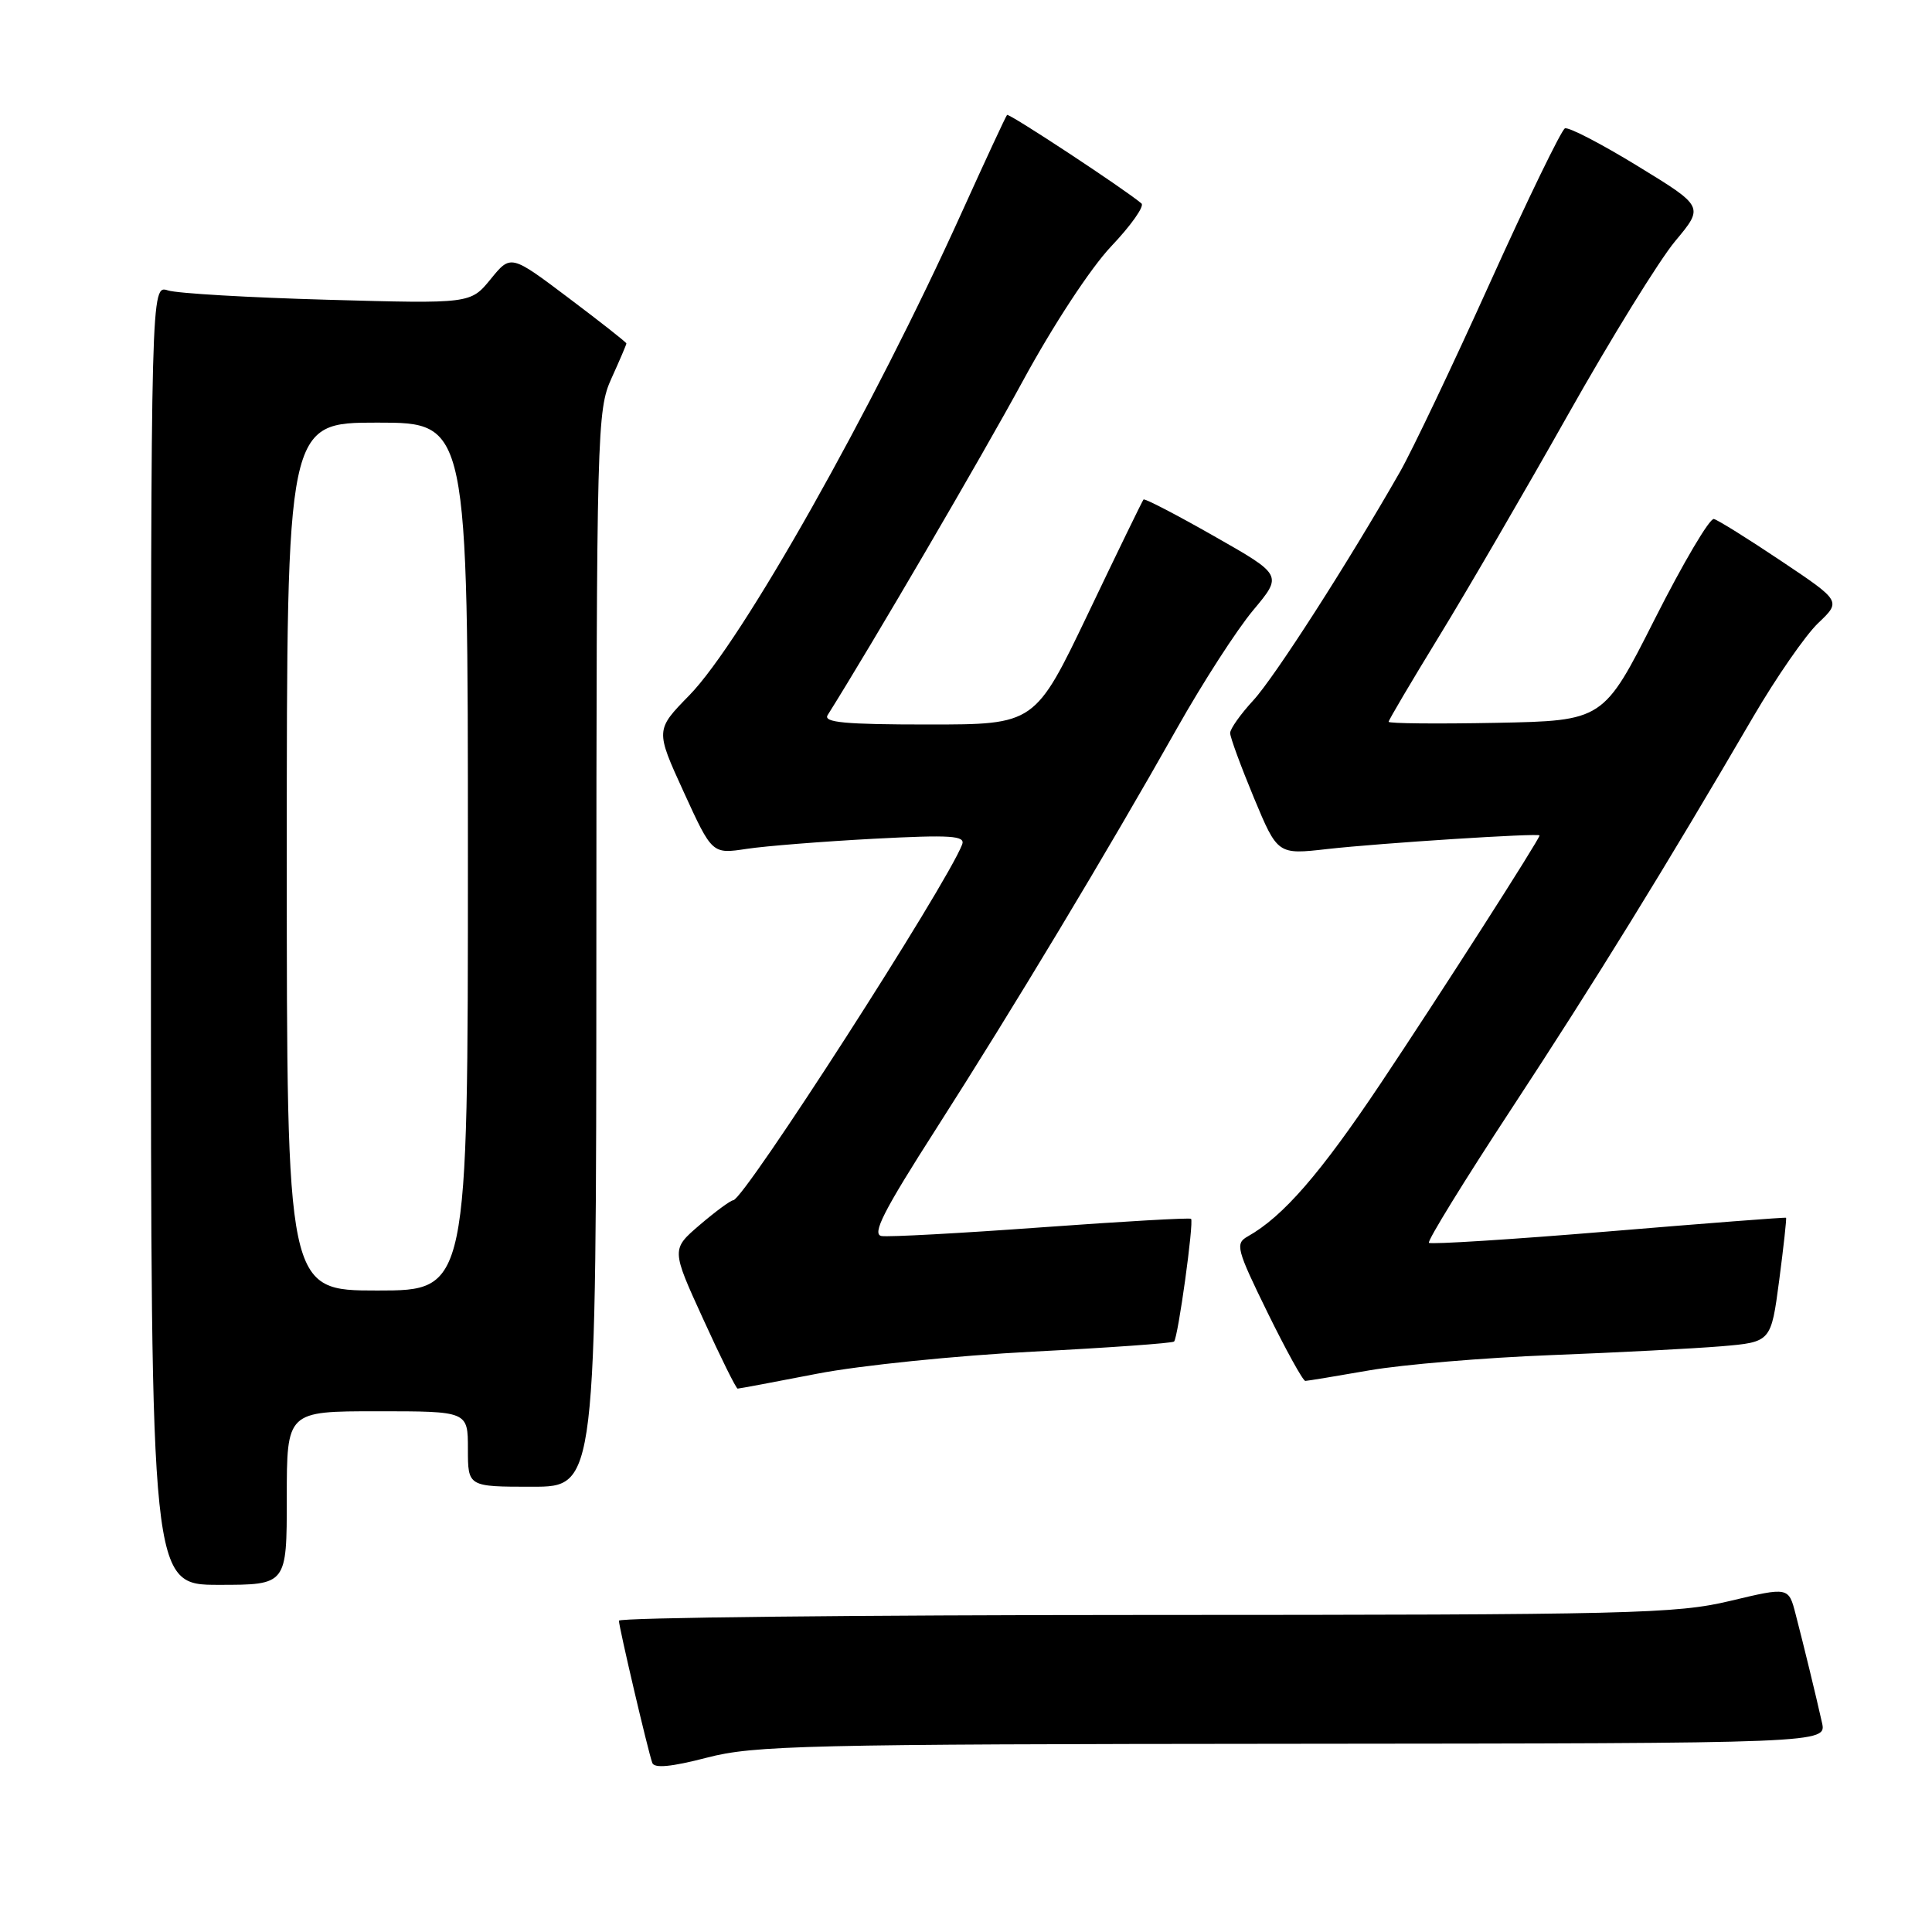 <?xml version="1.0" encoding="UTF-8" standalone="no"?>
<!DOCTYPE svg PUBLIC "-//W3C//DTD SVG 1.1//EN" "http://www.w3.org/Graphics/SVG/1.1/DTD/svg11.dtd" >
<svg xmlns="http://www.w3.org/2000/svg" xmlns:xlink="http://www.w3.org/1999/xlink" version="1.1" viewBox="0 0 256 256">
 <g >
 <path fill="currentColor"
d=" M 171.27 231.06 C 242.04 231.00 242.04 231.00 241.42 228.25 C 240.56 224.42 239.04 218.17 237.93 213.89 C 237.00 210.28 237.00 210.28 229.25 212.13 C 222.09 213.84 216.21 213.98 151.75 213.99 C 113.39 214.00 82.00 214.34 82.01 214.75 C 82.02 215.63 85.85 231.98 86.43 233.59 C 86.69 234.34 88.96 234.12 93.66 232.90 C 99.90 231.27 106.70 231.11 171.27 231.06 Z  M 38.00 198.50 C 38.00 187.00 38.00 187.00 50.00 187.00 C 62.00 187.00 62.00 187.00 62.00 192.00 C 62.00 197.00 62.00 197.00 70.50 197.00 C 79.00 197.00 79.00 197.00 79.02 125.75 C 79.04 56.92 79.11 54.35 81.02 50.14 C 82.11 47.74 83.00 45.66 83.00 45.51 C 83.00 45.36 79.55 42.65 75.34 39.48 C 67.68 33.71 67.68 33.71 65.02 36.98 C 62.35 40.25 62.35 40.25 43.42 39.72 C 33.02 39.43 23.49 38.88 22.25 38.48 C 20.00 37.77 20.00 37.77 20.00 123.88 C 20.00 210.00 20.00 210.00 29.00 210.00 C 38.00 210.00 38.00 210.00 38.00 198.50 Z  M 108.30 182.02 C 113.91 180.93 126.75 179.62 136.84 179.10 C 146.92 178.58 155.35 177.98 155.57 177.76 C 156.10 177.23 158.22 161.88 157.82 161.50 C 157.64 161.34 148.72 161.85 138.00 162.63 C 127.28 163.41 117.74 163.93 116.81 163.78 C 115.49 163.56 117.07 160.46 124.09 149.50 C 134.16 133.77 146.70 112.92 155.96 96.50 C 159.37 90.45 163.91 83.41 166.06 80.85 C 169.95 76.20 169.95 76.20 160.87 71.04 C 155.88 68.20 151.67 66.01 151.52 66.19 C 151.37 66.36 148.07 73.14 144.20 81.25 C 137.14 96.00 137.14 96.00 123.01 96.00 C 111.96 96.00 109.05 95.73 109.67 94.75 C 115.50 85.47 130.04 60.59 135.50 50.54 C 139.54 43.10 144.51 35.52 147.25 32.63 C 149.87 29.87 151.67 27.32 151.25 26.96 C 149.12 25.13 133.70 14.97 133.44 15.23 C 133.28 15.39 130.61 21.14 127.50 28.01 C 115.62 54.30 98.32 84.97 91.35 92.12 C 86.84 96.73 86.84 96.73 90.60 104.95 C 94.36 113.17 94.36 113.17 98.93 112.48 C 101.44 112.10 109.02 111.50 115.76 111.14 C 126.04 110.60 127.94 110.73 127.49 111.90 C 125.42 117.28 98.61 158.96 97.16 159.04 C 96.80 159.06 94.80 160.53 92.72 162.31 C 88.95 165.54 88.95 165.54 93.17 174.77 C 95.48 179.85 97.54 184.00 97.74 184.00 C 97.94 184.00 102.69 183.11 108.30 182.02 Z  M 181.50 181.57 C 185.90 180.81 196.70 179.90 205.50 179.56 C 214.30 179.22 224.46 178.69 228.08 178.39 C 234.67 177.83 234.67 177.83 235.75 169.67 C 236.34 165.17 236.75 161.44 236.66 161.36 C 236.57 161.28 225.99 162.10 213.14 163.17 C 200.29 164.24 189.58 164.91 189.34 164.68 C 189.10 164.44 194.04 156.42 200.31 146.87 C 211.31 130.11 220.64 114.99 232.30 95.00 C 235.35 89.78 239.22 84.19 240.90 82.58 C 243.97 79.66 243.97 79.66 236.04 74.35 C 231.67 71.42 227.65 68.91 227.10 68.77 C 226.55 68.62 223.03 74.58 219.28 82.00 C 212.46 95.50 212.46 95.50 198.23 95.78 C 190.40 95.93 184.00 95.87 184.00 95.64 C 184.00 95.42 187.00 90.34 190.66 84.36 C 194.32 78.39 202.01 65.17 207.74 55.00 C 213.47 44.83 219.88 34.45 221.98 31.94 C 225.79 27.38 225.79 27.38 217.01 22.01 C 212.18 19.05 207.84 16.80 207.36 17.01 C 206.89 17.23 202.42 26.42 197.44 37.45 C 192.46 48.48 187.09 59.75 185.52 62.50 C 178.63 74.57 168.87 89.77 166.06 92.81 C 164.38 94.63 163.00 96.58 163.00 97.13 C 163.00 97.69 164.42 101.54 166.14 105.69 C 169.29 113.25 169.29 113.25 175.89 112.50 C 182.83 111.72 204.00 110.36 204.00 110.70 C 204.00 111.20 190.78 131.84 182.96 143.54 C 174.95 155.52 170.00 161.22 165.32 163.84 C 163.65 164.78 163.84 165.52 167.96 173.93 C 170.41 178.92 172.66 182.99 172.96 182.98 C 173.26 182.97 177.10 182.34 181.50 181.57 Z  M 38.00 113.50 C 38.00 56.00 38.00 56.00 50.00 56.00 C 62.00 56.00 62.00 56.00 62.00 113.50 C 62.00 171.00 62.00 171.00 50.00 171.00 C 38.00 171.00 38.00 171.00 38.00 113.50 Z "/>
</g>
</svg>